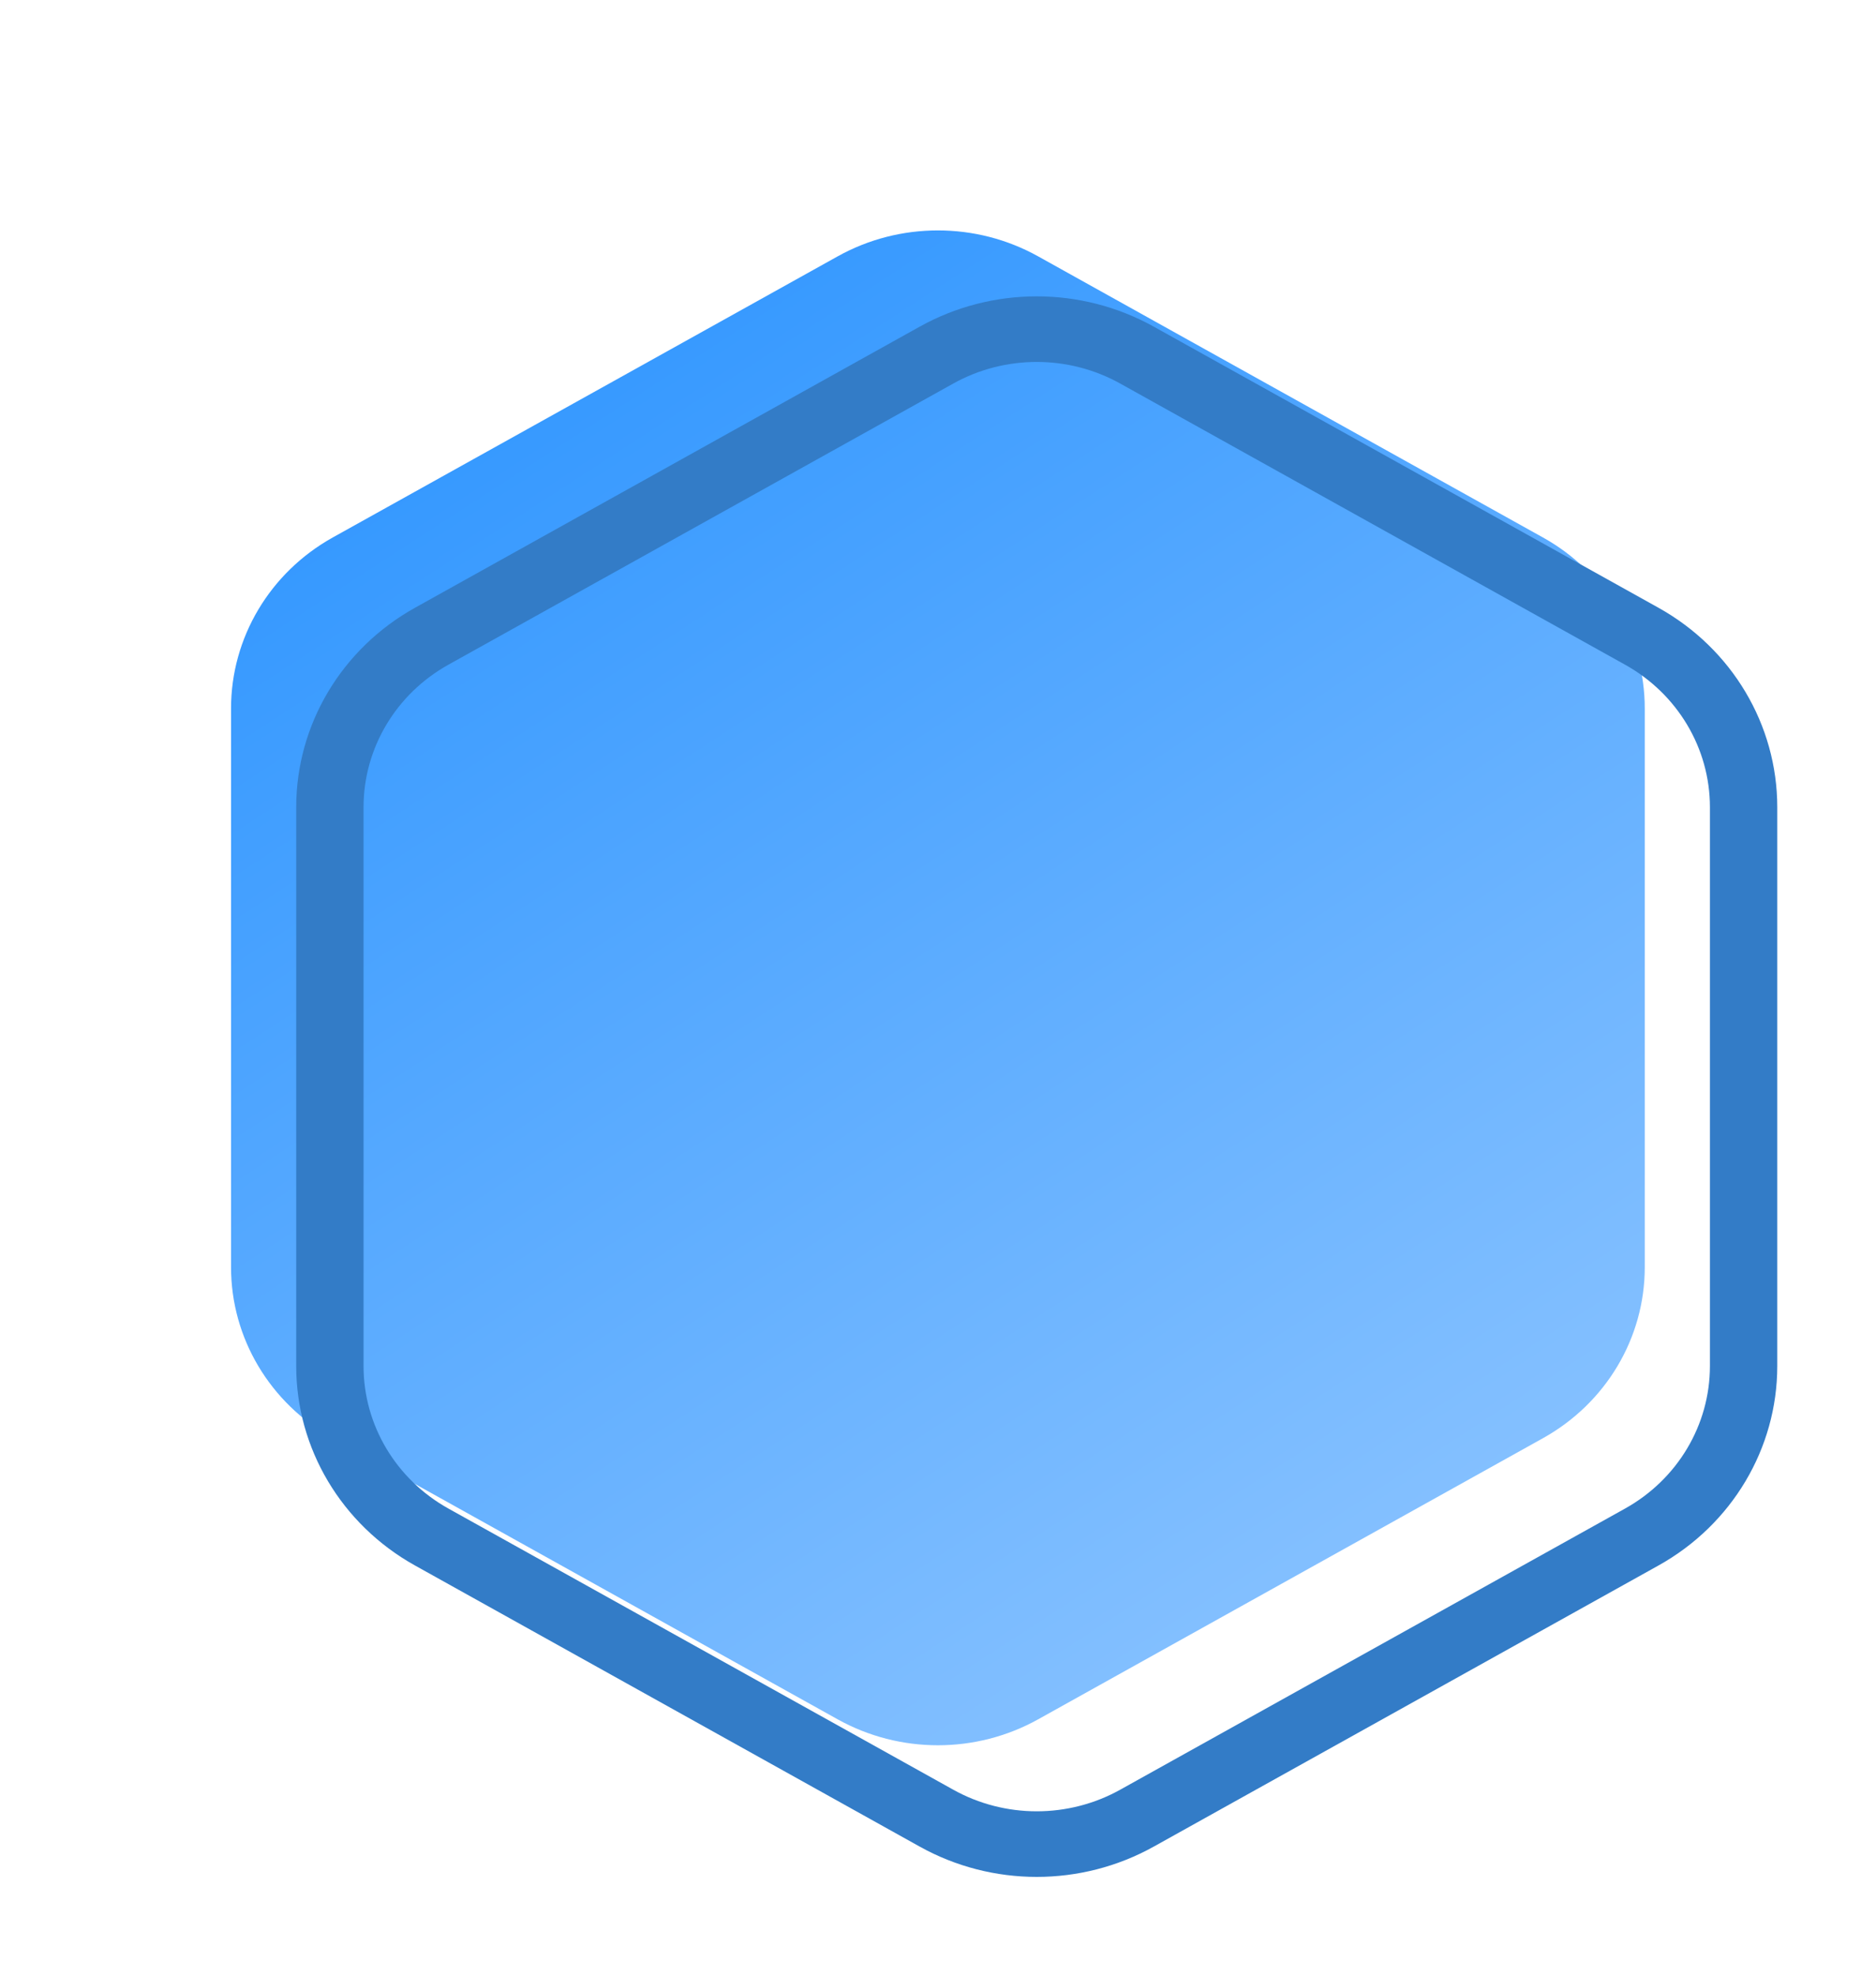 <svg width="19" height="20" viewBox="0 0 19 20" fill="none" xmlns="http://www.w3.org/2000/svg">
<g filter="url(#filter0_d_7643_203487)">
<path d="M9.484 3.595L4.37 6.441C3.733 6.796 3.34 7.456 3.34 8.171V13.829C3.34 14.544 3.733 15.204 4.37 15.559L9.484 18.405C10.113 18.755 10.885 18.755 11.514 18.405L16.627 15.559C17.265 15.204 17.658 14.544 17.658 13.829V8.171C17.658 7.456 17.265 6.796 16.627 6.441L11.514 3.595C10.885 3.245 10.113 3.245 9.484 3.595Z" fill="url(#paint0_linear_7643_203487)"/>
</g>
<path fill-rule="evenodd" clip-rule="evenodd" d="M11.346 3.883C10.822 3.591 10.178 3.591 9.654 3.883L4.541 6.729C4.01 7.025 3.682 7.575 3.682 8.171V13.829C3.682 14.425 4.01 14.975 4.541 15.271L9.654 18.117C10.178 18.409 10.822 18.409 11.346 18.117L16.459 15.271C16.99 14.975 17.318 14.425 17.318 13.829V8.171C17.318 7.575 16.99 7.025 16.459 6.729L11.346 3.883ZM9.316 3.306C10.05 2.898 10.95 2.898 11.684 3.306L16.798 6.153C17.541 6.567 18 7.337 18 8.171V13.829C18 14.663 17.541 15.433 16.798 15.847L11.684 18.694C10.95 19.102 10.05 19.102 9.316 18.694L4.202 15.847C3.459 15.433 3 14.663 3 13.829V8.171C3 7.337 3.459 6.567 4.202 6.153L9.316 3.306Z" fill="#337CC7"/>
<defs>
<filter id="filter0_d_7643_203487" x="0.34" y="0.332" width="18.316" height="19.336" filterUnits="userSpaceOnUse" color-interpolation-filters="sRGB">
<feFlood flood-opacity="0" result="BackgroundImageFix"/>
<feColorMatrix in="SourceAlpha" type="matrix" values="0 0 0 0 0 0 0 0 0 0 0 0 0 0 0 0 0 0 127 0" result="hardAlpha"/>
<feOffset dx="-1" dy="-1"/>
<feGaussianBlur stdDeviation="1"/>
<feComposite in2="hardAlpha" operator="out"/>
<feColorMatrix type="matrix" values="0 0 0 0 0 0 0 0 0 0 0 0 0 0 0 0 0 0 0.25 0"/>
<feBlend mode="normal" in2="BackgroundImageFix" result="effect1_dropShadow_7643_203487"/>
<feBlend mode="normal" in="SourceGraphic" in2="effect1_dropShadow_7643_203487" result="shape"/>
</filter>
<linearGradient id="paint0_linear_7643_203487" x1="6.408" y1="5.022" x2="14.296" y2="17.168" gradientUnits="userSpaceOnUse">
<stop stop-color="#3699FF"/>
<stop offset="1" stop-color="#84C0FF"/>
</linearGradient>
</defs>
</svg>
